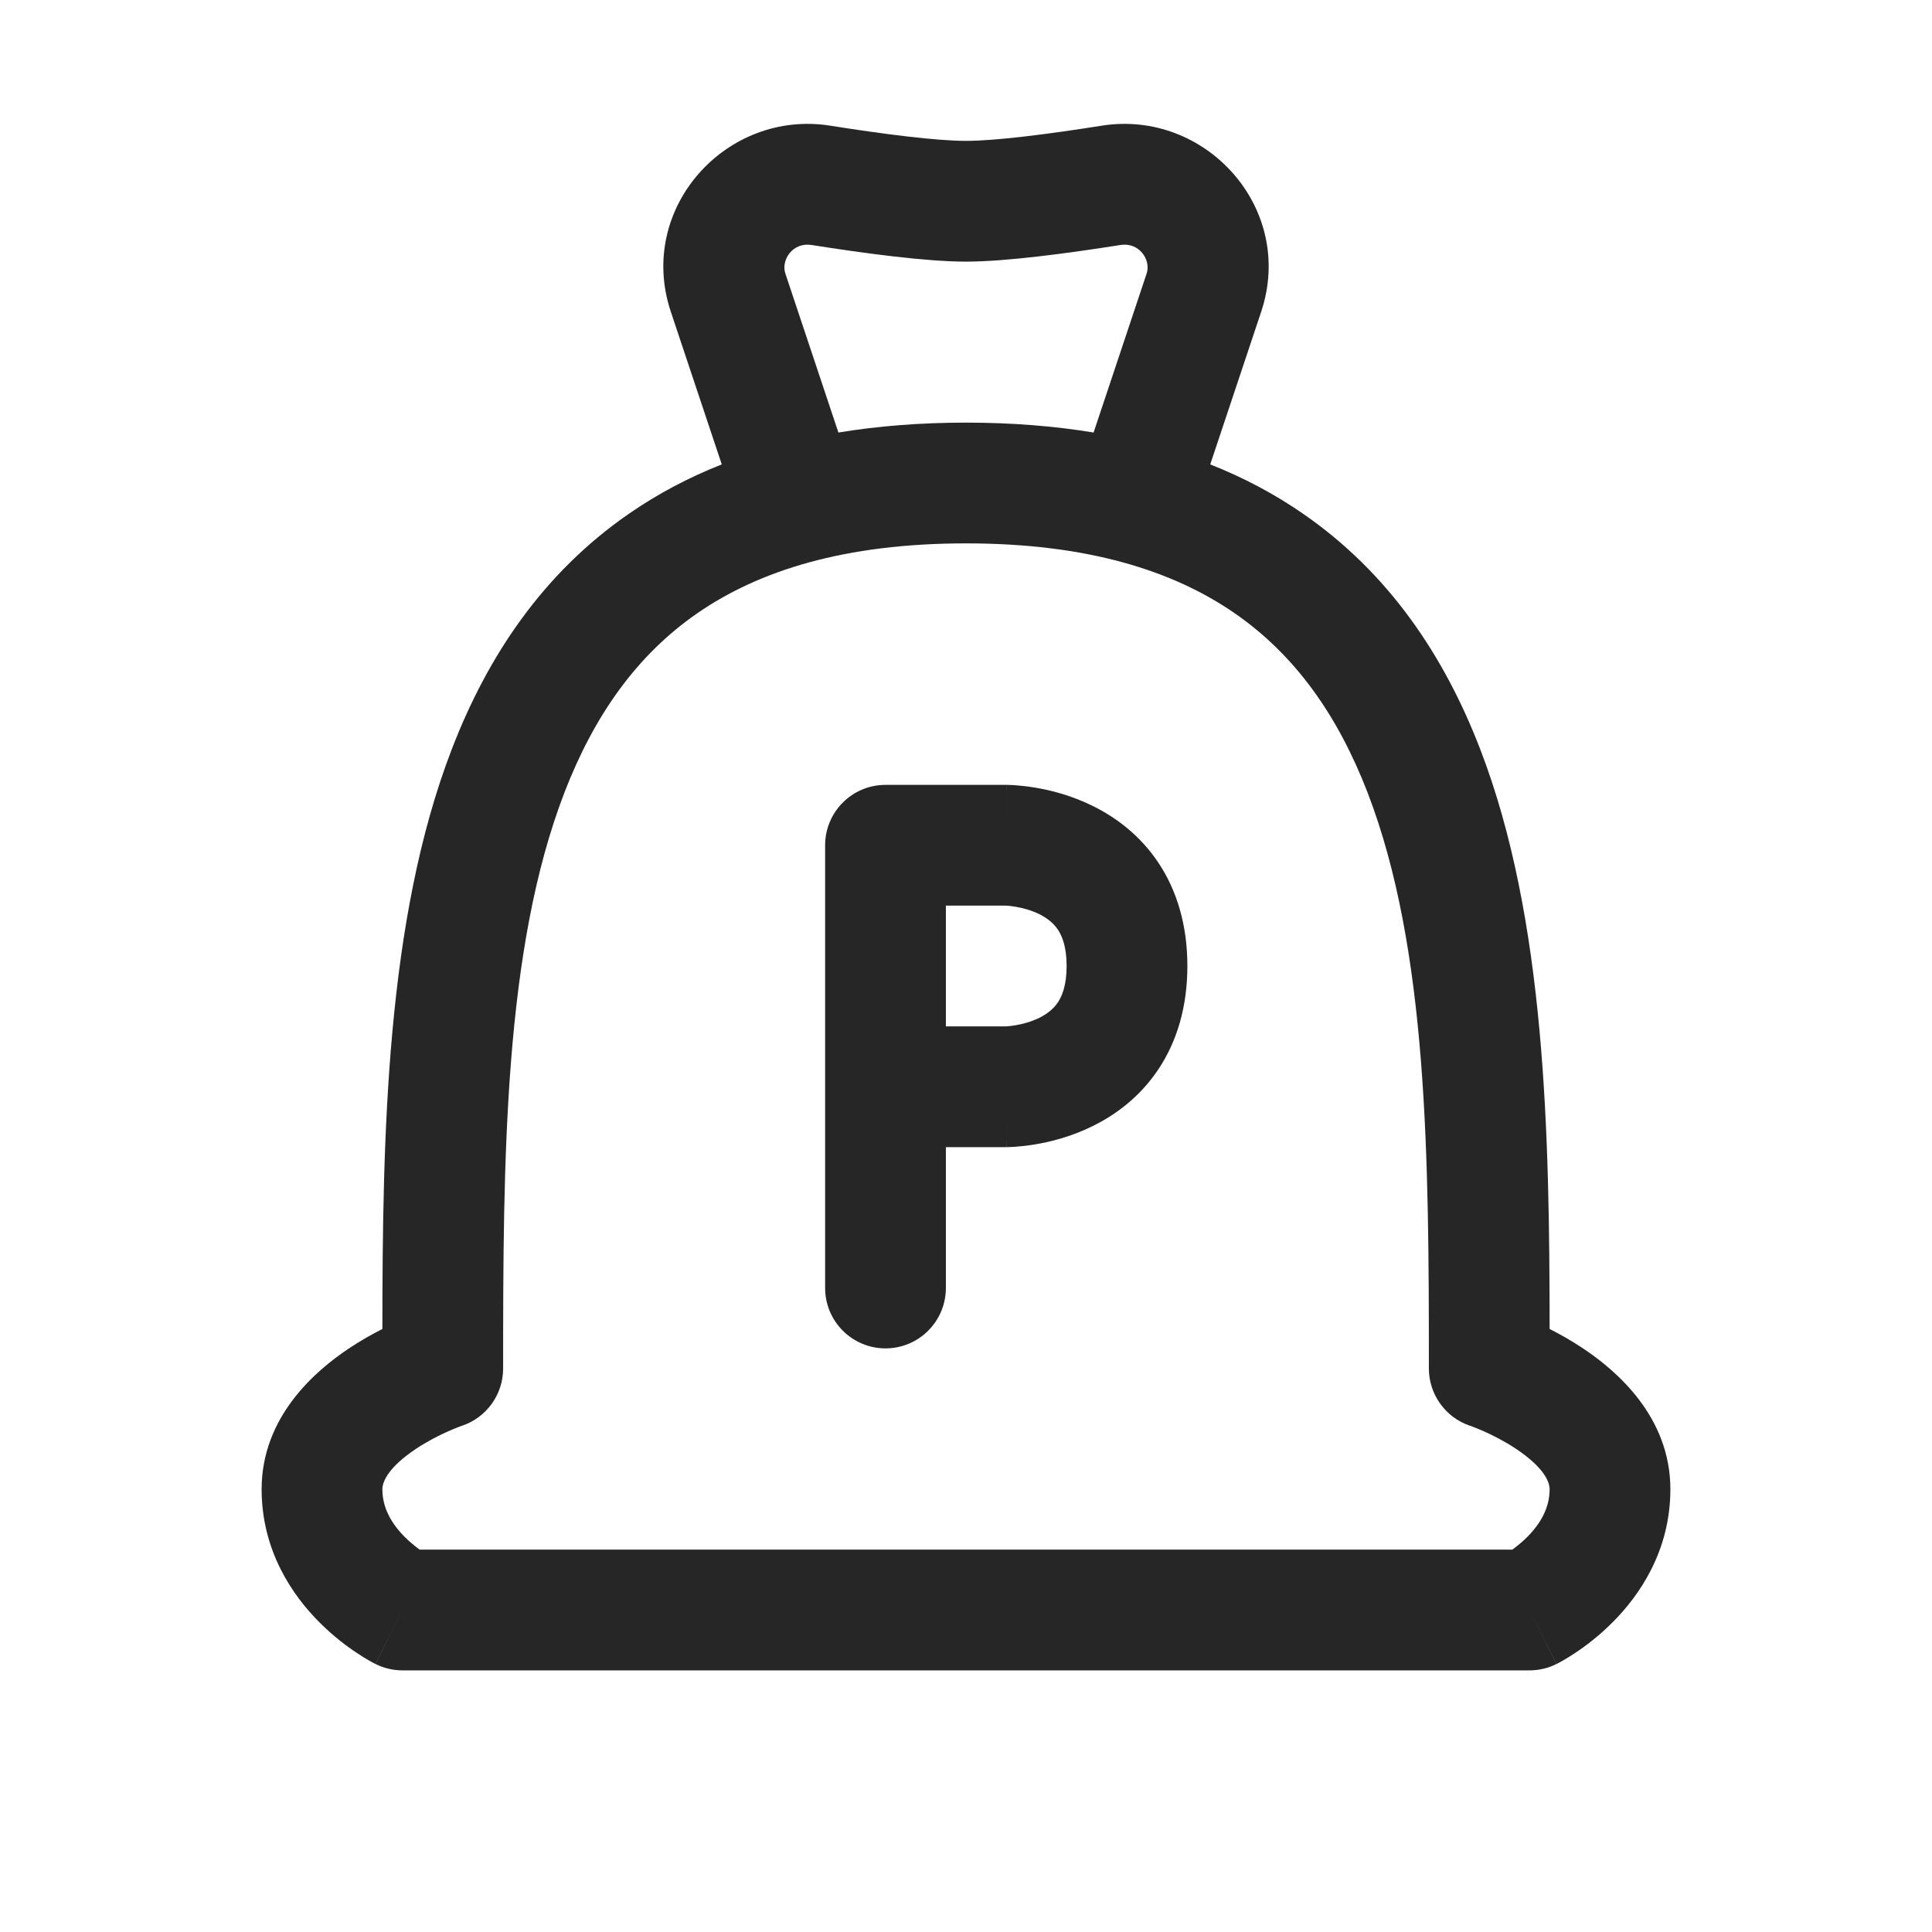 <svg width="24" height="24" viewBox="0 0 24 24" fill="none" xmlns="http://www.w3.org/2000/svg">
<path fill-rule="evenodd" clip-rule="evenodd" d="M9.756 3.398C9.699 3.225 9.852 3.007 10.079 3.043C10.74 3.147 11.503 3.25 12 3.25C12.497 3.25 13.26 3.147 13.921 3.043C14.148 3.007 14.301 3.225 14.244 3.398L13.585 5.373C13.094 5.292 12.566 5.25 12 5.25C11.434 5.25 10.906 5.292 10.415 5.373L9.756 3.398ZM8.966 5.769L8.333 3.872C7.905 2.587 9.023 1.357 10.313 1.561C10.986 1.668 11.637 1.75 12 1.75C12.363 1.75 13.014 1.668 13.687 1.561C14.977 1.357 16.095 2.587 15.667 3.872L15.034 5.769C15.452 5.934 15.834 6.138 16.183 6.379C17.251 7.115 17.941 8.147 18.387 9.305C19.204 11.424 19.248 14.105 19.25 16.509C19.378 16.574 19.521 16.654 19.666 16.751C20.086 17.031 20.75 17.602 20.75 18.5C20.75 19.269 20.362 19.824 20.03 20.155C19.862 20.323 19.697 20.448 19.572 20.53C19.509 20.572 19.456 20.605 19.415 20.628C19.395 20.639 19.378 20.649 19.364 20.656L19.347 20.665L19.34 20.668L19.338 20.67L19.337 20.67L19.336 20.671C19.336 20.671 19.335 20.671 19 20L19.335 20.671C19.231 20.723 19.116 20.75 19 20.75H5C4.884 20.75 4.769 20.723 4.665 20.671L5 20C4.665 20.671 4.664 20.671 4.664 20.671L4.663 20.67L4.662 20.67L4.66 20.668L4.653 20.665L4.636 20.656C4.622 20.649 4.605 20.639 4.585 20.628C4.544 20.605 4.49 20.572 4.428 20.53C4.303 20.448 4.138 20.323 3.97 20.155C3.638 19.824 3.25 19.269 3.25 18.5C3.25 17.602 3.914 17.031 4.334 16.751C4.479 16.654 4.623 16.574 4.75 16.509C4.752 14.105 4.796 11.424 5.613 9.305C6.059 8.147 6.749 7.115 7.817 6.379C8.166 6.138 8.548 5.934 8.966 5.769ZM18.787 19.25C18.842 19.21 18.906 19.158 18.97 19.095C19.138 18.926 19.25 18.731 19.25 18.5C19.25 18.398 19.164 18.219 18.834 17.999C18.692 17.904 18.545 17.83 18.43 17.779C18.373 17.754 18.328 17.736 18.297 17.724C18.282 17.719 18.272 17.715 18.266 17.712L18.262 17.711L18.262 17.711L18.261 17.711L18.26 17.711C17.956 17.608 17.75 17.322 17.75 17C17.75 14.389 17.74 11.795 16.988 9.844C16.621 8.894 16.093 8.138 15.332 7.614C14.571 7.09 13.511 6.75 12 6.75C10.489 6.75 9.429 7.09 8.668 7.614C7.907 8.138 7.379 8.894 7.012 9.844C6.26 11.795 6.25 14.389 6.25 17C6.25 17.322 6.045 17.608 5.74 17.711L5.739 17.711L5.738 17.711L5.738 17.711L5.734 17.712C5.728 17.715 5.718 17.719 5.703 17.724C5.672 17.736 5.627 17.754 5.57 17.779C5.455 17.83 5.308 17.904 5.166 17.999C4.836 18.219 4.75 18.398 4.75 18.5C4.75 18.731 4.862 18.926 5.03 19.095C5.094 19.158 5.158 19.21 5.213 19.25H18.787ZM10.25 10.5C10.25 10.086 10.586 9.75 11 9.75H12.5V10.5C12.5 9.75 12.5 9.75 12.501 9.75L12.502 9.75L12.503 9.75L12.507 9.75L12.516 9.75L12.542 9.751C12.562 9.751 12.587 9.753 12.618 9.755C12.679 9.759 12.761 9.768 12.858 9.784C13.047 9.815 13.312 9.88 13.585 10.017C13.862 10.155 14.161 10.374 14.39 10.717C14.621 11.064 14.75 11.494 14.75 12C14.75 12.506 14.621 12.936 14.39 13.283C14.161 13.626 13.862 13.845 13.585 13.983C13.312 14.12 13.047 14.185 12.858 14.216C12.761 14.232 12.679 14.241 12.618 14.245C12.587 14.247 12.562 14.249 12.542 14.249L12.516 14.25L12.507 14.25L12.503 14.25L12.502 14.25H12.501C12.5 14.25 12.5 14.25 12.5 13.5V14.25H11.75V16C11.75 16.414 11.414 16.75 11 16.75C10.586 16.75 10.25 16.414 10.25 16V10.5ZM11.75 12.75H12.493C12.495 12.75 12.497 12.75 12.499 12.75C12.502 12.749 12.506 12.749 12.511 12.749C12.532 12.748 12.567 12.744 12.611 12.737C12.703 12.722 12.813 12.692 12.915 12.642C13.013 12.592 13.089 12.53 13.142 12.451C13.191 12.377 13.25 12.244 13.25 12C13.25 11.756 13.191 11.623 13.142 11.549C13.089 11.47 13.013 11.408 12.915 11.358C12.813 11.308 12.703 11.278 12.611 11.263C12.567 11.256 12.532 11.252 12.511 11.251C12.502 11.25 12.496 11.25 12.493 11.25H11.75V12.75Z" fill="#262626"/>
</svg>
